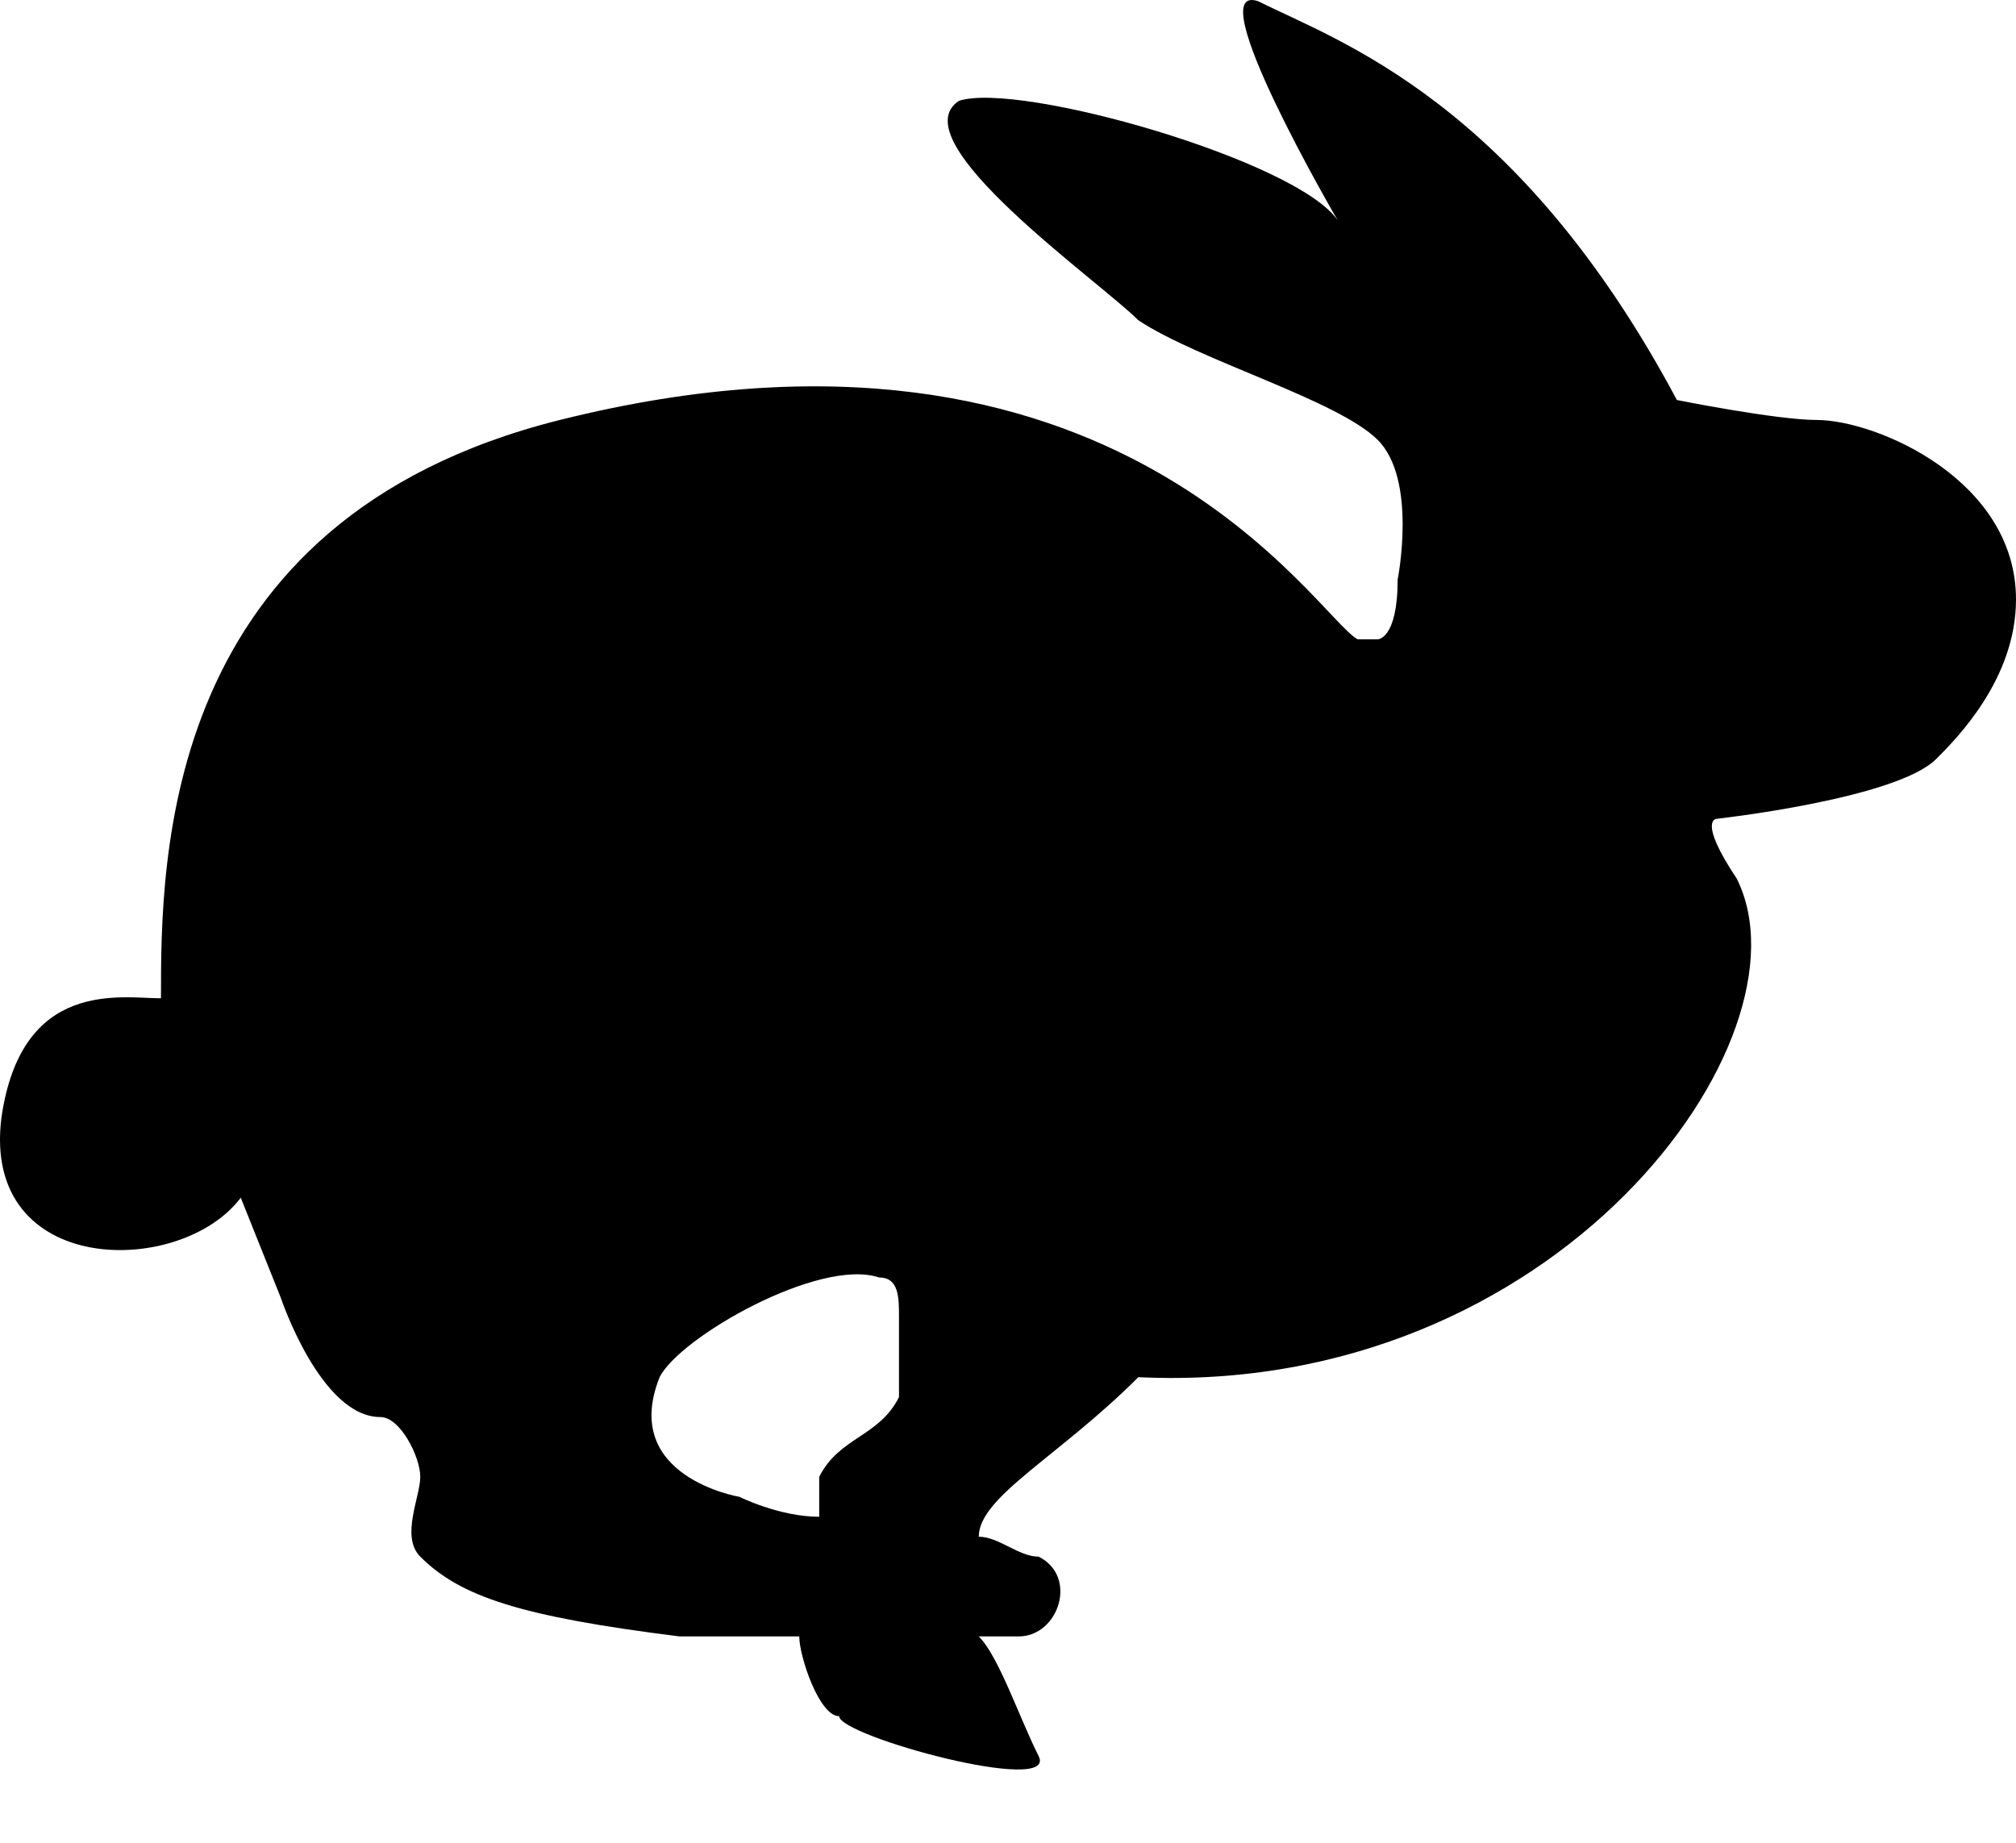 <svg viewBox="0 0 1149.952 1051.568" xmlns="http://www.w3.org/2000/svg"><path d="M979.285 467.163c0 0 102.4-11.378 125.156-34.133 11.378-11.378 45.511-45.511 45.511-91.022 0-68.267-79.644-102.4-113.778-102.4-22.756 0-79.644-11.378-79.644-11.378-91.022-170.667-193.422-204.8-238.933-227.556-34.133-11.378 45.511 125.156 45.511 125.156-22.756-34.133-182.044-79.644-216.178-68.267-34.133 22.756 79.644 102.4 102.4 125.156 34.133 22.756 113.778 45.511 136.533 68.267s11.378 79.644 11.378 79.644c0 34.133-11.378 34.133-11.378 34.133-11.378 0-11.378 0-11.378 0-22.756-11.378-136.533-204.8-455.111-125.156-227.556 56.889-227.556 250.311-227.556 329.956-22.756 0-79.644-11.378-91.022 68.267-11.378 91.022 102.4 91.022 136.533 45.511l22.756 56.889c0 0 22.756 68.267 56.889 68.267 11.378 0 22.756 22.756 22.756 34.133s-11.378 34.133 0 45.511c22.756 22.756 56.889 34.133 147.911 45.511 11.378 0 34.133 0 68.267 0 0 11.378 11.378 45.511 22.756 45.511 0 11.378 125.156 45.511 113.778 22.756s-22.756-56.889-34.133-68.267c11.378 0 11.378 0 22.756 0 22.756 0 34.133-34.133 11.378-45.511-11.378 0-22.756-11.378-34.133-11.378 0 0 0 0 0 0 0-22.756 45.511-45.511 91.022-91.022 238.933 11.378 386.844-193.422 341.333-284.444-22.756-34.133-11.378-34.133-11.378-34.133z m-466.489 329.956c-11.378 22.756-34.133 22.756-45.511 45.511 0 11.378 0 11.378 0 22.756-22.756 0-45.511-11.378-45.511-11.378s-68.267-11.378-45.511-68.267c11.378-22.756 91.022-68.267 125.156-56.889 11.378 0 11.378 11.378 11.378 22.756 0 0 0 0 0 11.378s0 34.133 0 34.133z"/></svg>
